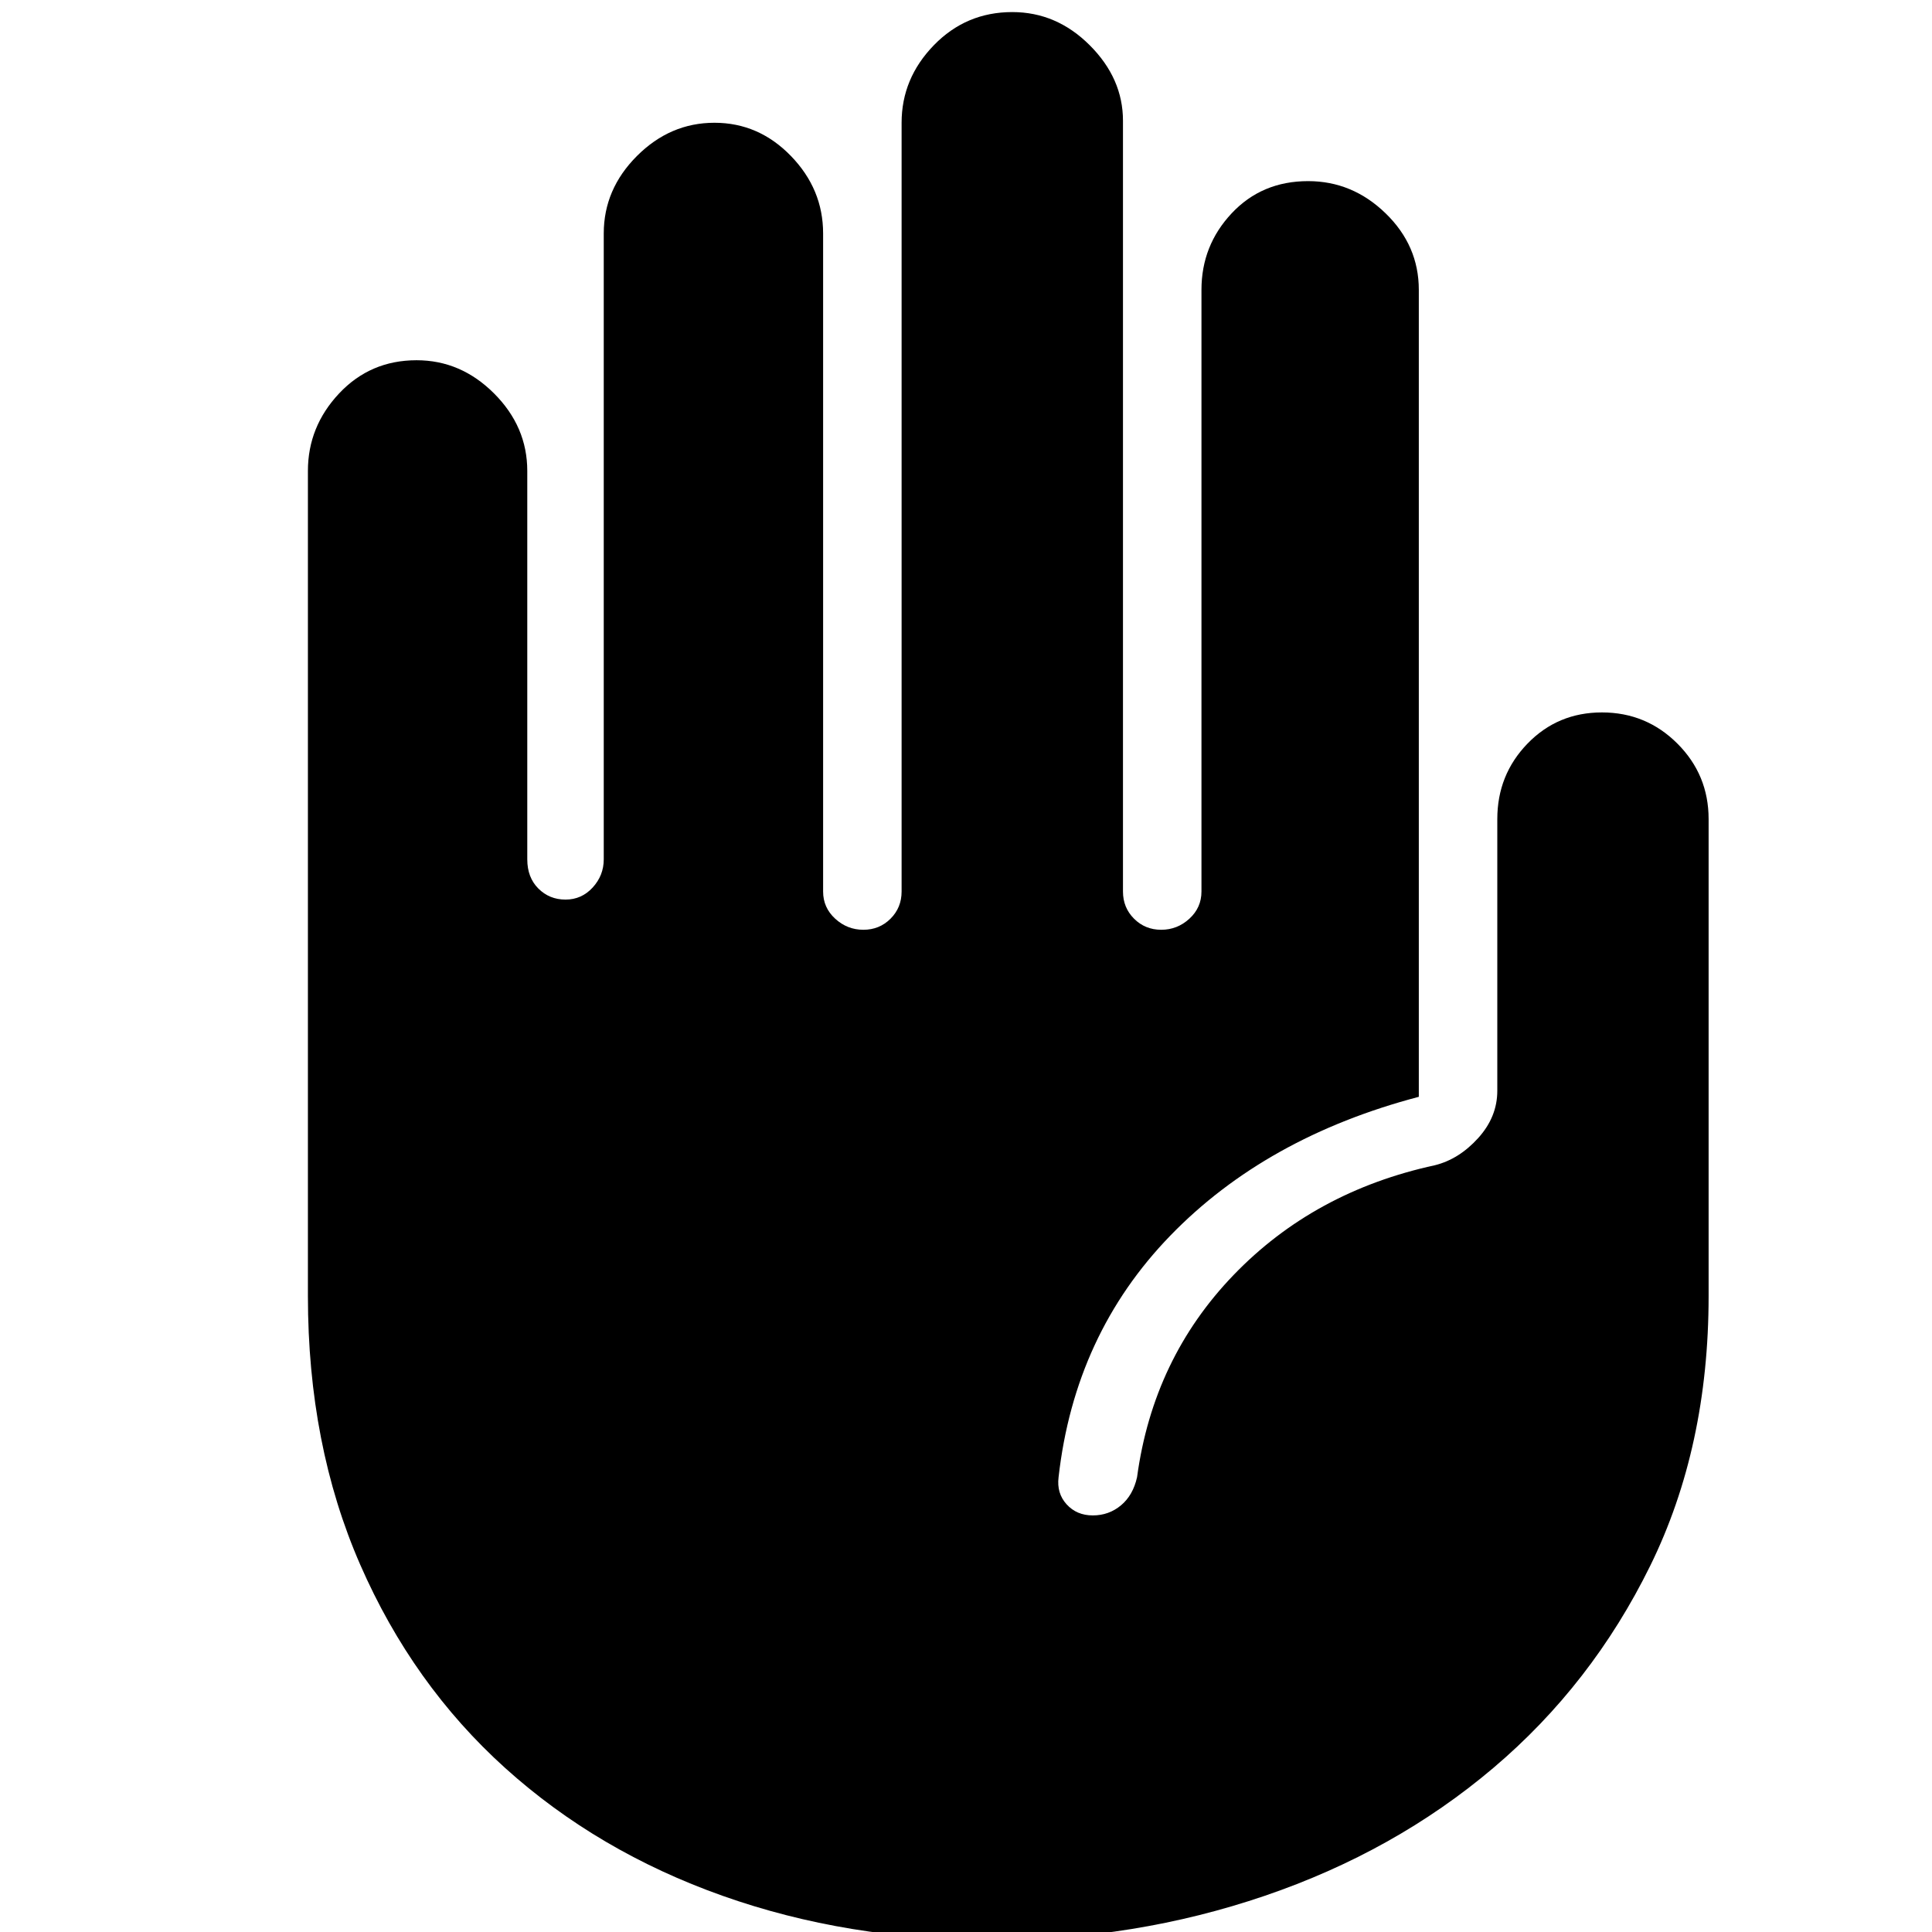 <svg xmlns="http://www.w3.org/2000/svg" height="48" width="48"><path d="M24.65 48.2Q21.05 48.2 17.95 47.1Q14.85 46 12.55 43.925Q10.25 41.85 8.95 38.875Q7.65 35.9 7.65 32.2V11.7Q7.65 10.6 8.425 9.775Q9.2 8.95 10.35 8.95Q11.45 8.95 12.275 9.775Q13.1 10.6 13.1 11.7V21.35Q13.1 21.8 13.375 22.075Q13.65 22.35 14.05 22.35Q14.45 22.35 14.725 22.05Q15 21.75 15 21.35V5.8Q15 4.7 15.825 3.875Q16.65 3.05 17.75 3.05Q18.85 3.05 19.65 3.875Q20.45 4.7 20.45 5.8V22.15Q20.45 22.55 20.75 22.825Q21.05 23.1 21.45 23.1Q21.85 23.1 22.125 22.825Q22.4 22.55 22.4 22.15V3.05Q22.4 1.95 23.2 1.125Q24 0.3 25.15 0.3Q26.25 0.3 27.075 1.125Q27.9 1.95 27.9 3V22.15Q27.9 22.55 28.175 22.825Q28.45 23.1 28.85 23.1Q29.25 23.1 29.55 22.825Q29.85 22.55 29.85 22.15V7.2Q29.85 6.1 30.6 5.3Q31.35 4.5 32.5 4.5Q33.6 4.5 34.425 5.3Q35.25 6.1 35.25 7.2V27.25Q31.45 28.25 29.075 30.7Q26.7 33.15 26.3 36.7Q26.25 37.1 26.5 37.375Q26.75 37.65 27.15 37.65Q27.55 37.65 27.85 37.4Q28.15 37.15 28.25 36.7Q28.65 33.75 30.65 31.675Q32.65 29.6 35.65 28.95Q36.25 28.8 36.725 28.275Q37.2 27.75 37.2 27.1V20.35Q37.2 19.25 37.95 18.475Q38.7 17.7 39.8 17.7Q40.9 17.7 41.675 18.475Q42.45 19.25 42.45 20.35V32.2Q42.45 35.95 41 38.9Q39.55 41.85 37.1 43.925Q34.65 46 31.425 47.1Q28.2 48.2 24.65 48.2Z"/></svg>
